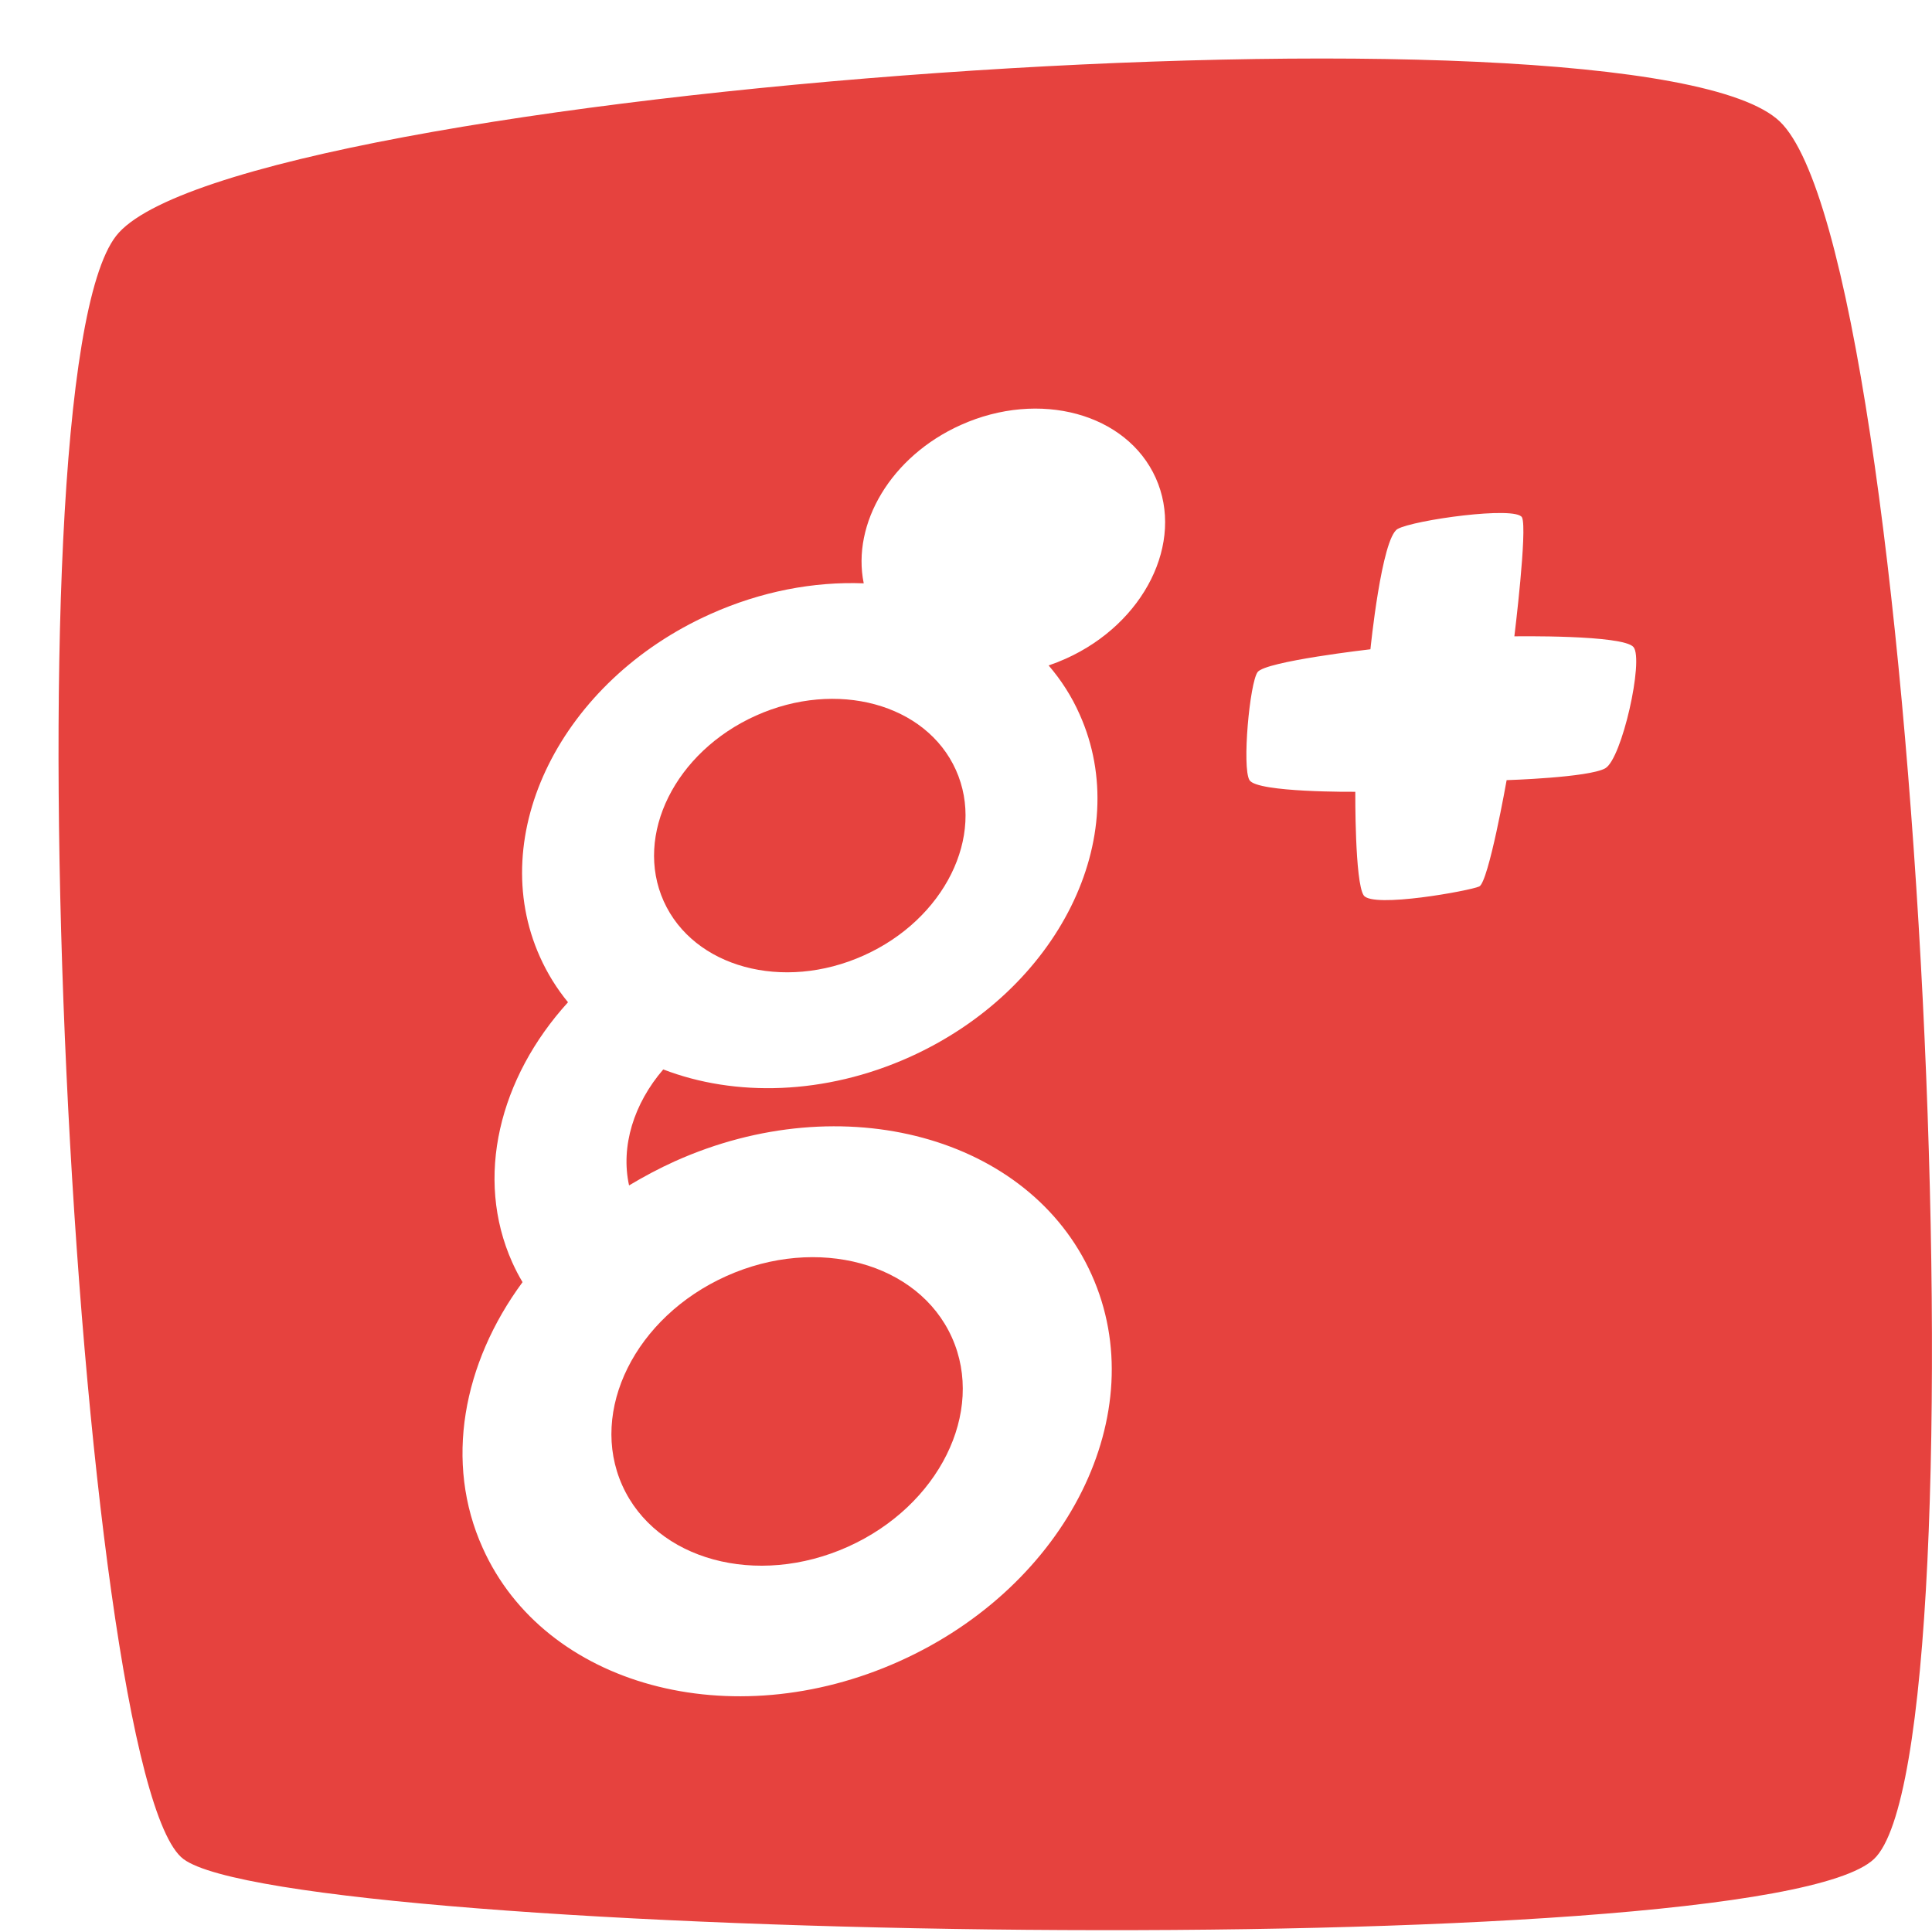 <?xml version="1.0" encoding="UTF-8" standalone="no"?>
<svg width="30px" height="30px" viewBox="0 0 30 30" version="1.1" xmlns="http://www.w3.org/2000/svg" xmlns:xlink="http://www.w3.org/1999/xlink" xmlns:sketch="http://www.bohemiancoding.com/sketch/ns">
    <!-- Generator: Sketch 3.3.3 (12081) - http://www.bohemiancoding.com/sketch -->
    <title>google +</title>
    <desc>Created with Sketch.</desc>
    <defs></defs>
    <g id="Entrance-Page" stroke="none" stroke-width="1" fill="none" fill-rule="evenodd" sketch:type="MSPage">
        <g sketch:type="MSArtboardGroup" transform="translate(-175, -550)" id="Side-Menu" fill="#E6423E">
            <g sketch:type="MSLayerGroup">
                <g id="google-+" transform="translate(175, 550)" sketch:type="MSShapeGroup">
                    <path d="M10.306,13.994 C10.769,15.022 12.159,15.4 13.411,14.837 C14.664,14.275 15.305,12.985 14.843,11.956 C14.38,10.927 12.99,10.55 11.738,11.112 C10.485,11.675 9.844,12.965 10.306,13.994 L10.306,13.994 Z" id="Oval"></path>
                    <path d="M27.635,1.885 C25.438,-0.206 3.581,1.378 1.803,3.663 C0.025,5.948 1.175,27.613 2.848,28.867 C4.522,30.123 27.321,30.542 29.099,28.867 C30.876,27.194 29.831,3.977 27.635,1.885 L27.635,1.885 Z M16.55,10.228 C16.461,10.268 16.372,10.303 16.283,10.333 C16.476,10.558 16.641,10.812 16.765,11.094 C17.617,12.994 16.435,15.376 14.12,16.416 C12.809,17.004 11.415,17.036 10.299,16.606 C9.842,17.137 9.635,17.799 9.768,18.407 C9.994,18.272 10.23,18.145 10.478,18.033 C13.089,16.86 15.986,17.647 16.95,19.792 C17.915,21.935 16.577,24.624 13.965,25.796 C11.355,26.969 8.457,26.182 7.495,24.036 C6.896,22.709 7.185,21.169 8.114,19.909 C8.056,19.813 8.003,19.71 7.955,19.604 C7.364,18.286 7.753,16.736 8.82,15.563 C8.646,15.351 8.499,15.115 8.384,14.858 C7.53,12.957 8.715,10.574 11.029,9.536 C11.82,9.181 12.64,9.028 13.412,9.058 C13.223,8.129 13.836,7.085 14.919,6.599 C16.14,6.05 17.495,6.419 17.946,7.421 C18.396,8.422 17.771,9.679 16.55,10.228 L16.55,10.228 Z M24.925,11.931 C24.664,12.075 23.395,12.114 23.395,12.114 C23.395,12.114 23.115,13.697 22.97,13.765 C22.823,13.832 21.319,14.106 21.176,13.904 C21.036,13.7 21.045,12.295 21.045,12.295 C21.045,12.295 19.519,12.309 19.402,12.114 C19.284,11.919 19.405,10.604 19.528,10.436 C19.651,10.268 21.28,10.082 21.28,10.082 C21.28,10.082 21.453,8.353 21.702,8.214 C21.948,8.075 23.545,7.852 23.634,8.035 C23.72,8.217 23.515,9.881 23.515,9.881 C23.515,9.881 25.206,9.854 25.365,10.048 C25.528,10.245 25.185,11.787 24.925,11.931 L24.925,11.931 Z" id="Shape"></path>
                    <path d="M13.166,24.018 C14.579,23.383 15.302,21.928 14.781,20.768 C14.26,19.607 12.692,19.181 11.279,19.815 C9.865,20.45 9.142,21.905 9.663,23.066 C10.184,24.226 11.752,24.653 13.166,24.018 L13.166,24.018 Z" id="Oval"></path>
                </g>
            </g>
        </g>
    </g>
</svg>